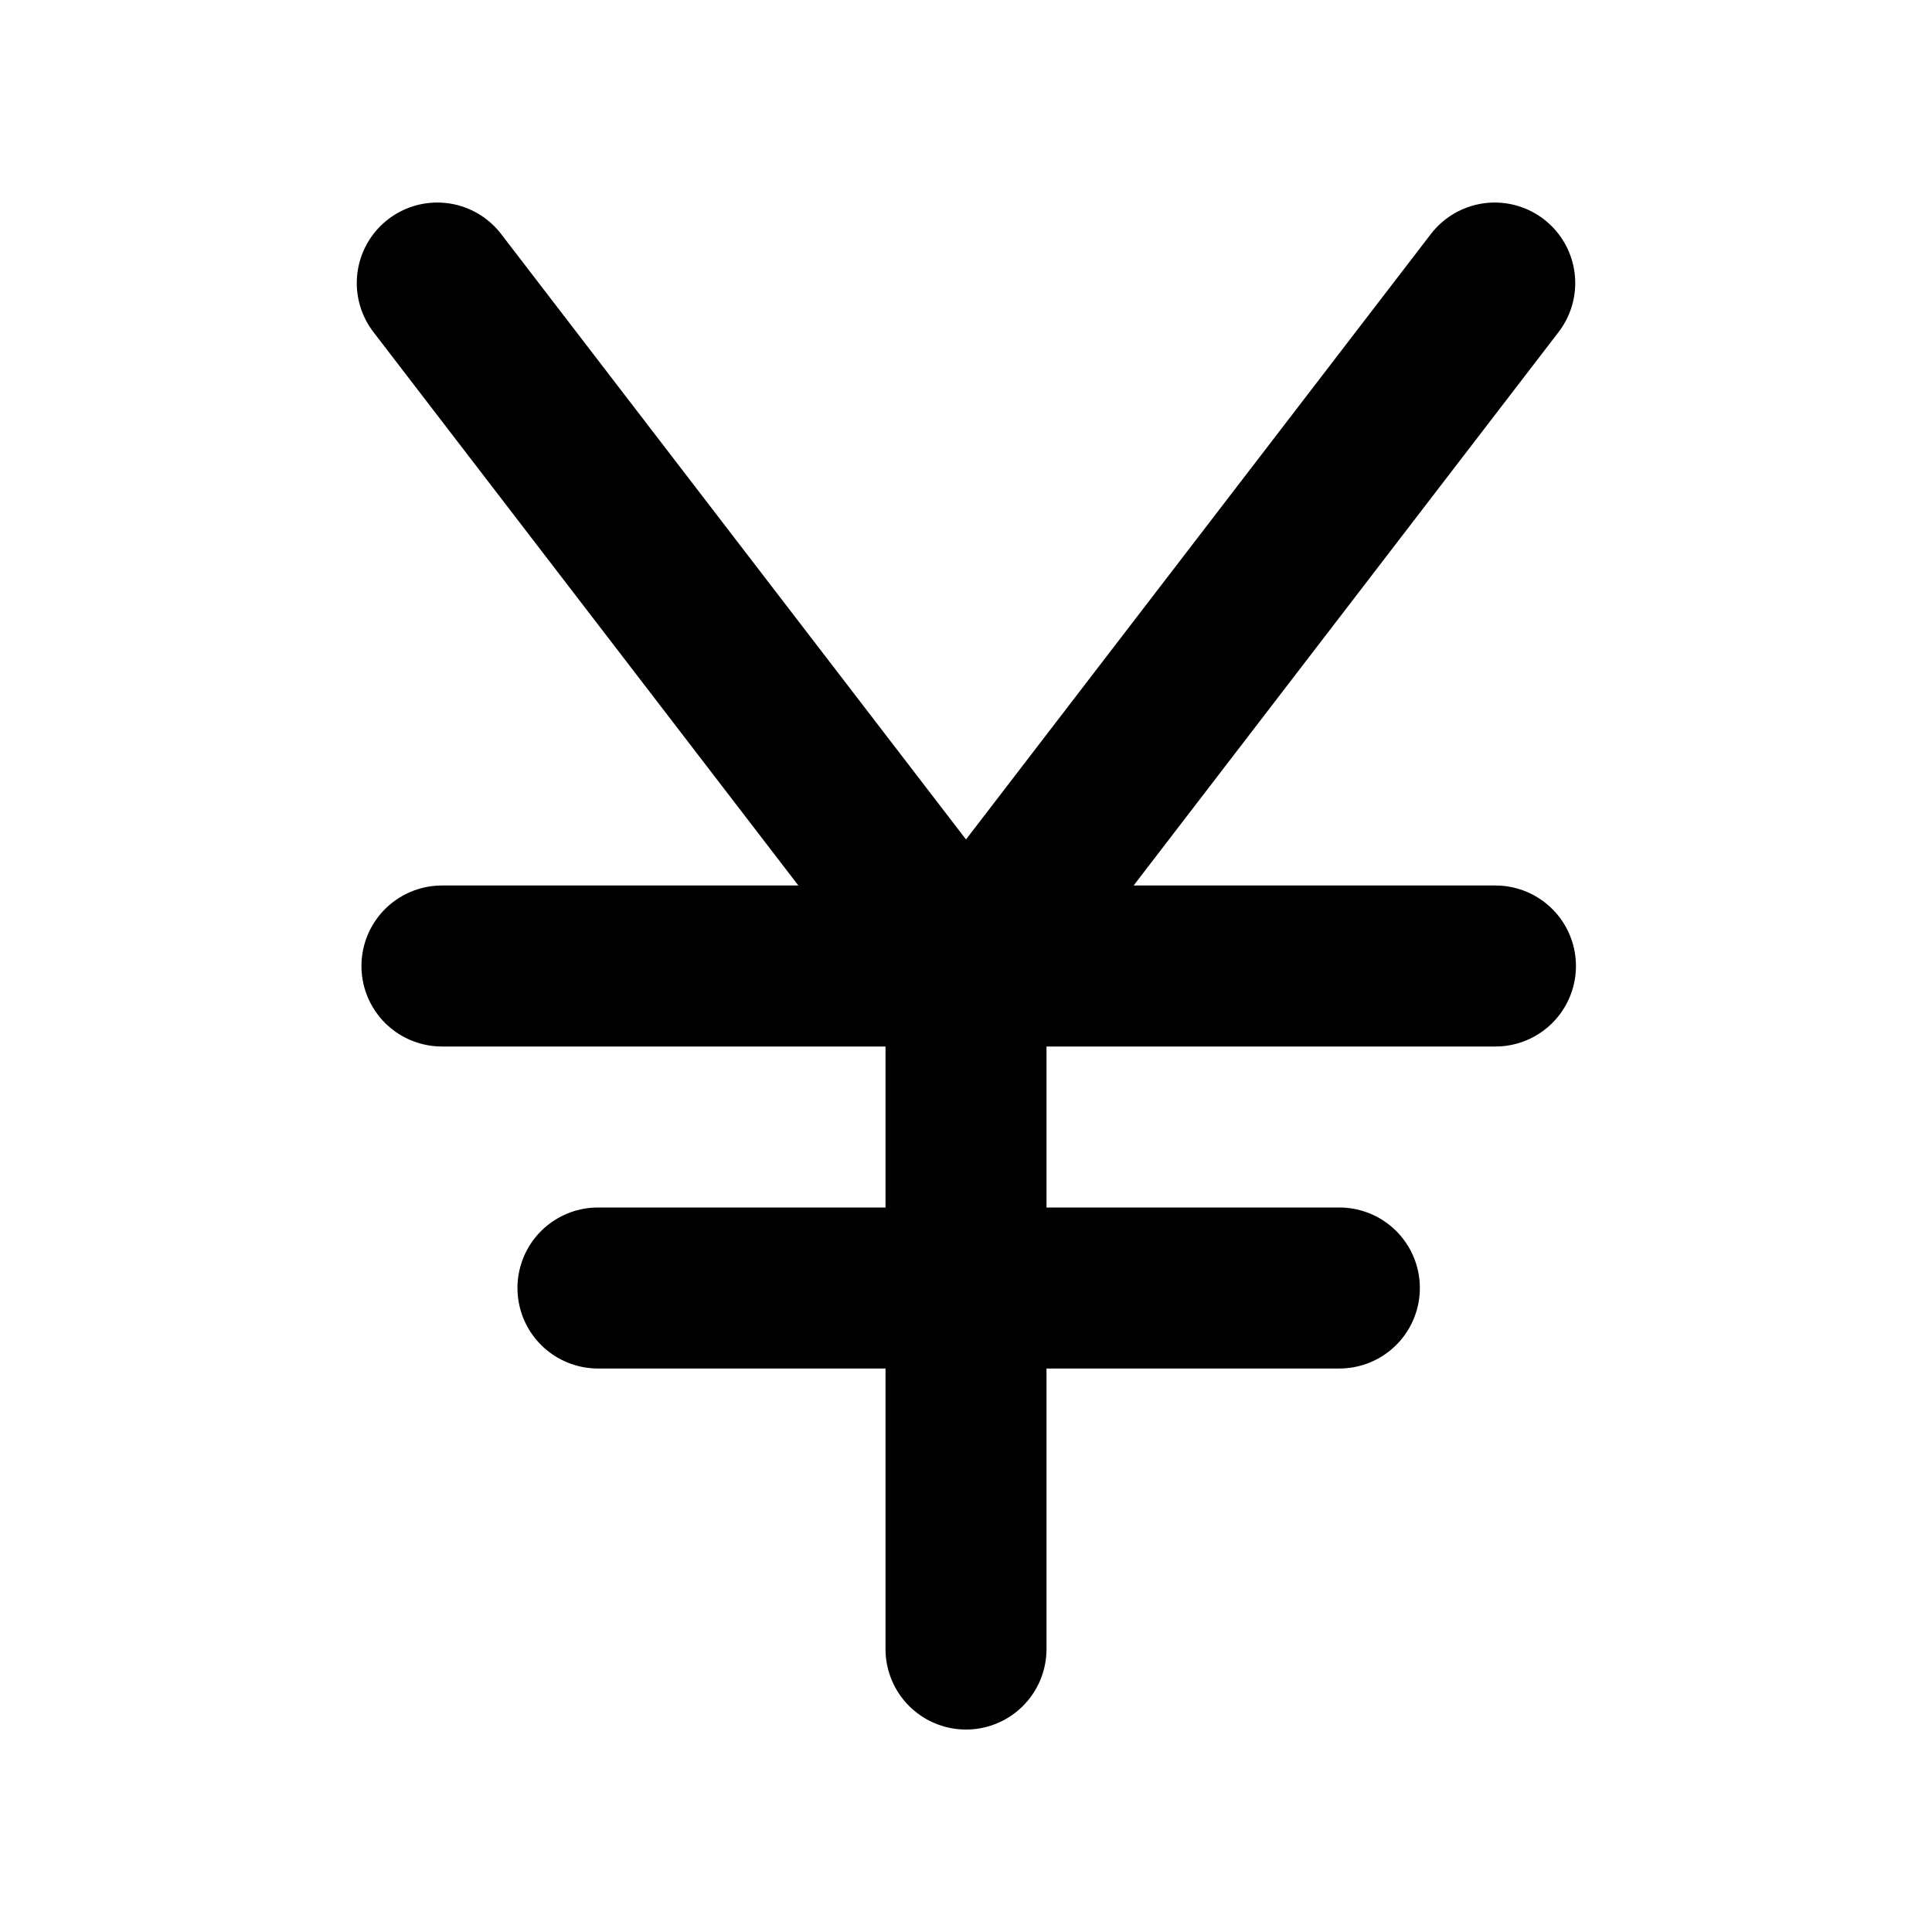 <svg width="24" height="24" viewBox="0 0 24 24" fill="none" xmlns="http://www.w3.org/2000/svg">
<path d="M5.432 3.516L12 12.07M12 12.07L18.568 3.516M12 12.07V20.485M5.49 12H18.577M7.428 16H16.638" stroke="currentColor" stroke-width="2" stroke-linecap="round" stroke-linejoin="round"/>
</svg>
